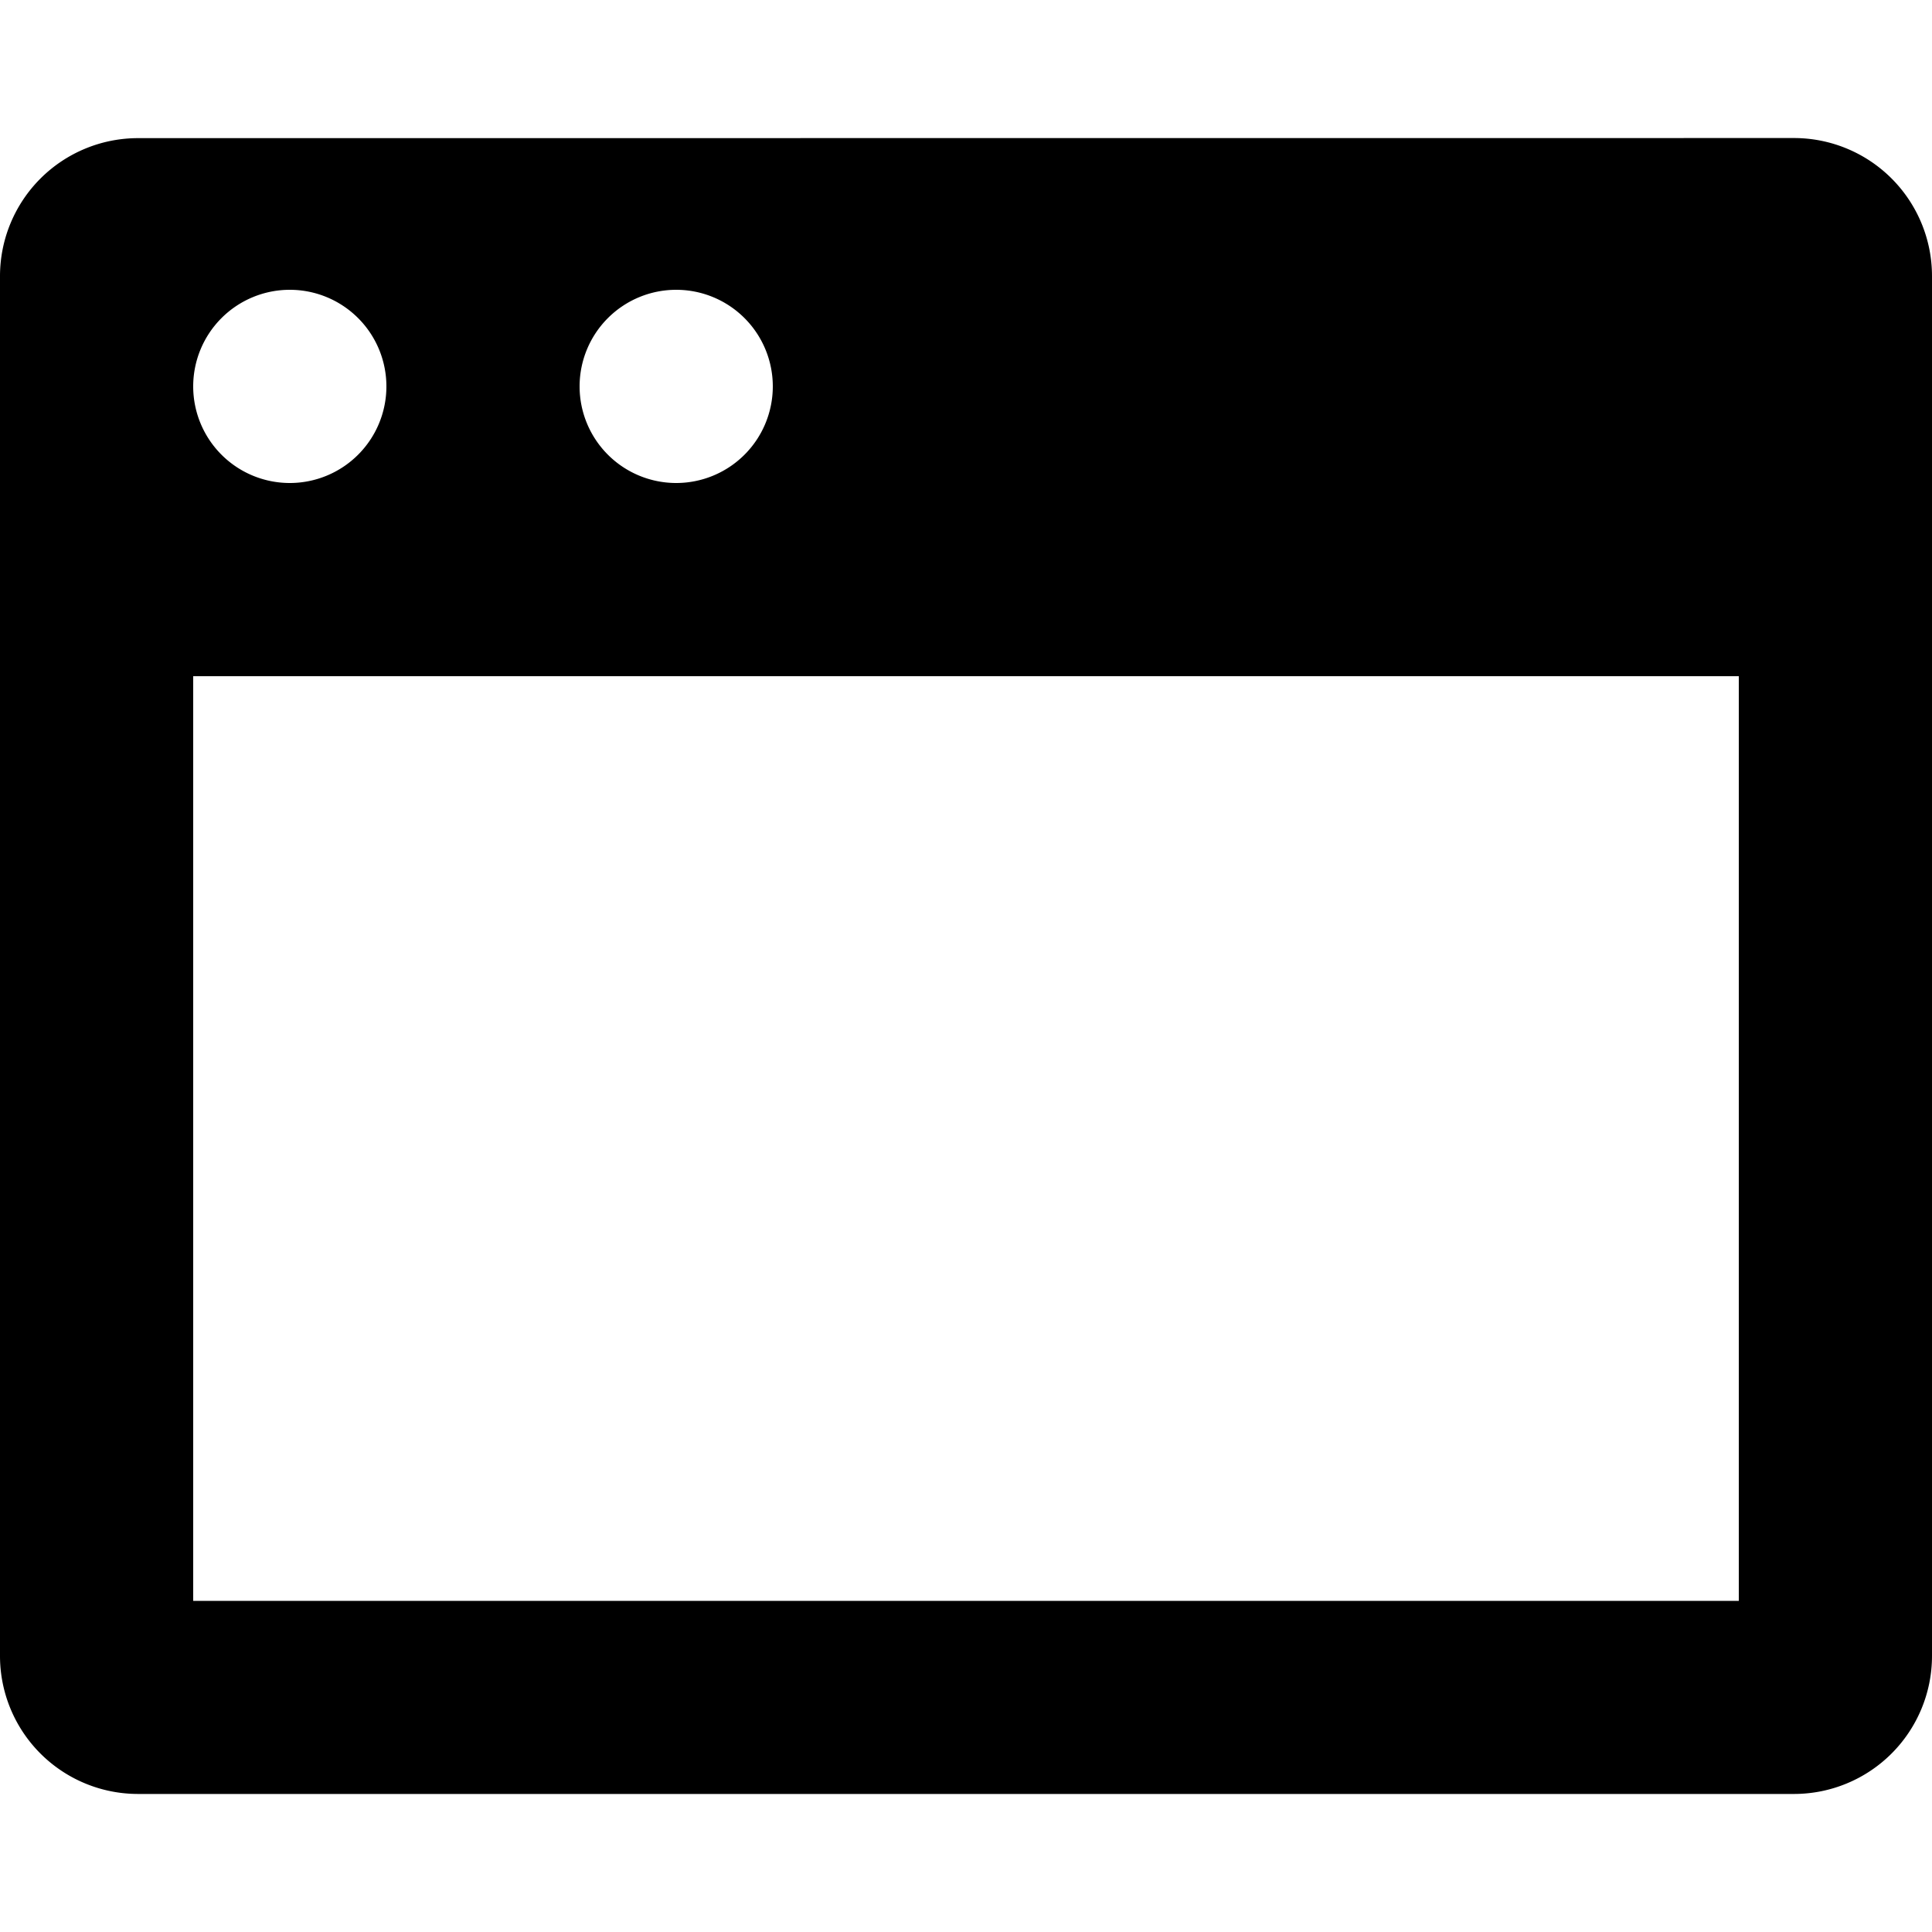 <svg xmlns="http://www.w3.org/2000/svg" width="20" height="20" data-name="Layer 1" viewBox="0 0 20 20">
    <path fill="currentColor" d="M18.572 1.429A1.429 1.429 0 0 1 20 2.857v14.286a1.429 1.429 0 0 1-1.429 1.428H1.43A1.429 1.429 0 0 1 0 17.143V2.857A1.429 1.429 0 0 1 1.429 1.43ZM18 7H2v9.572h16ZM7 3a1 1 0 1 0 1 1 1 1 0 0 0-1-1ZM3 3a1 1 0 1 0 1 1 1 1 0 0 0-1-1Z" data-name="20x20-a"/>
</svg>
